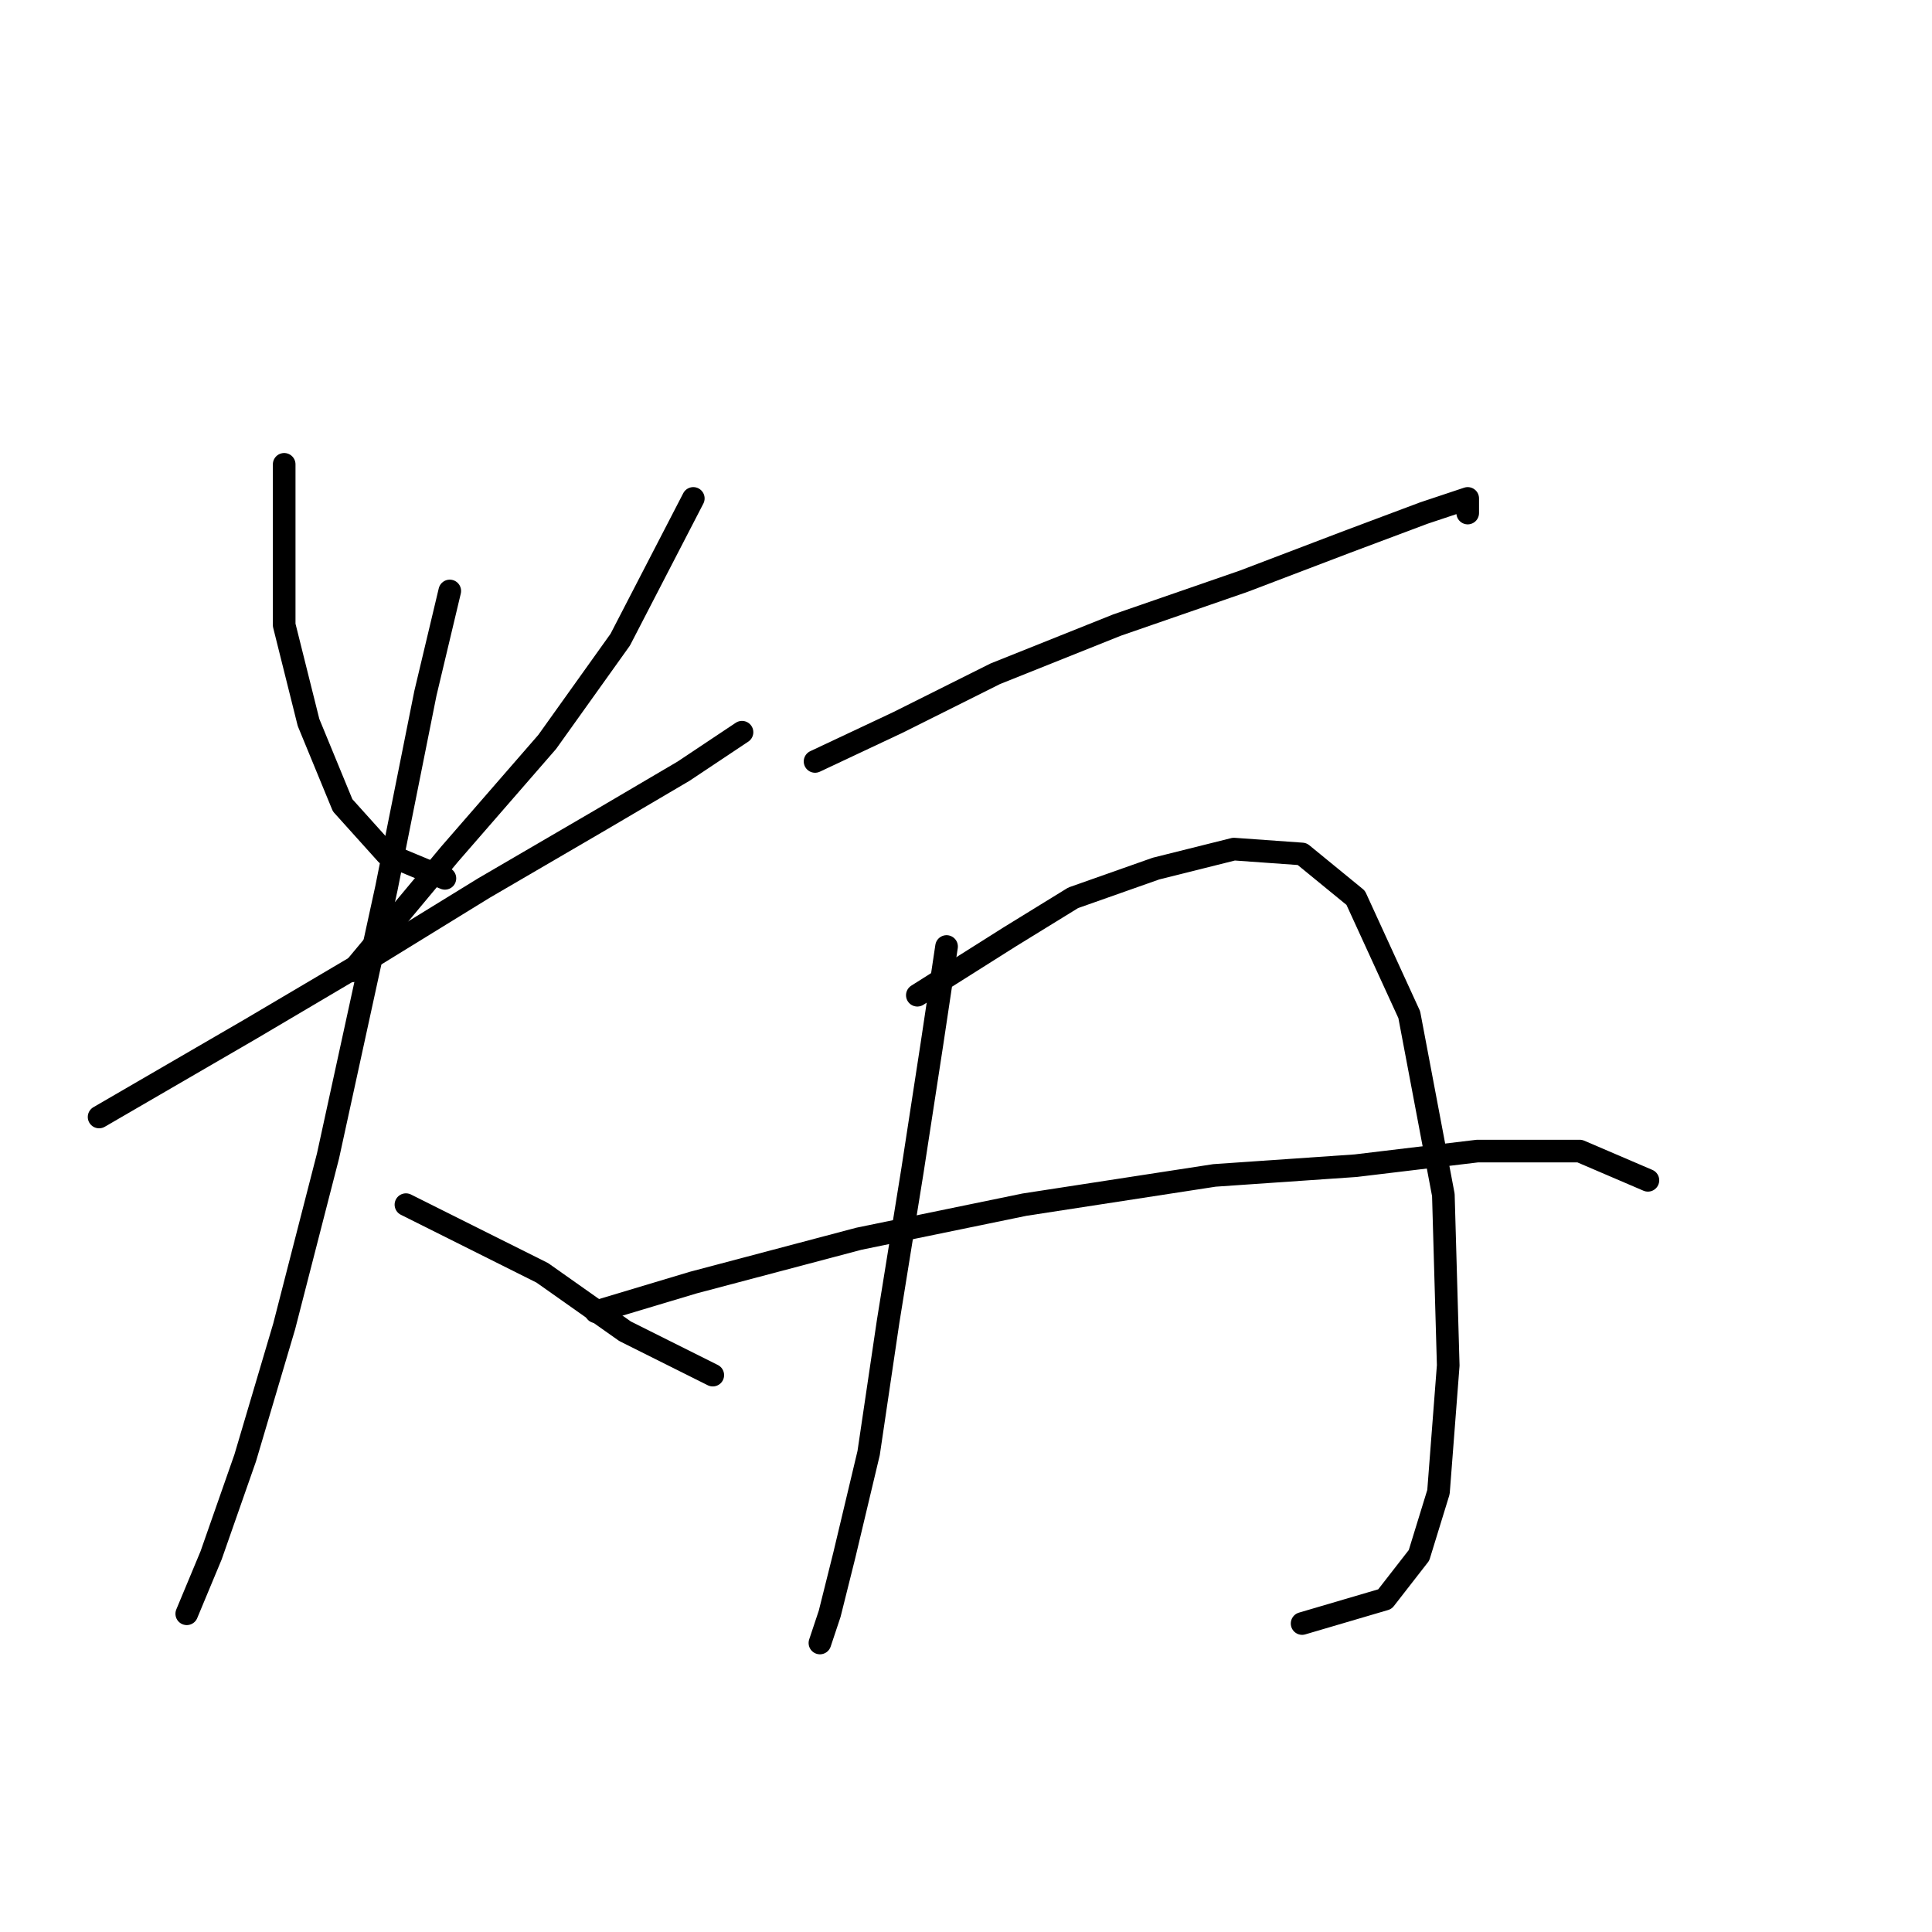 <?xml version="1.0" standalone="no"?>
    <svg width="256" height="256" xmlns="http://www.w3.org/2000/svg" version="1.1">
    <polyline stroke="black" stroke-width="3" stroke-linecap="round" fill="transparent" stroke-linejoin="round" points="37.655 61.527 37.655 72.498 37.655 82.824 40.882 95.731 45.399 106.702 51.207 113.156 58.952 116.383 58.952 116.383 " />
        <polyline stroke="black" stroke-width="3" stroke-linecap="round" fill="transparent" stroke-linejoin="round" points="91.865 66.044 82.185 84.76 72.504 98.313 59.597 113.156 46.69 128.645 46.69 128.645 " />
        <polyline stroke="black" stroke-width="3" stroke-linecap="round" fill="transparent" stroke-linejoin="round" points="13.131 148.006 33.137 136.389 47.335 128 64.115 117.674 79.603 108.639 90.575 102.185 98.319 97.022 98.319 97.022 " />
        <polyline stroke="black" stroke-width="3" stroke-linecap="round" fill="transparent" stroke-linejoin="round" points="59.597 78.306 56.37 91.859 51.207 117.674 43.463 153.169 37.655 175.757 32.492 193.182 27.974 206.089 24.747 213.833 24.747 213.833 " />
        <polyline stroke="black" stroke-width="3" stroke-linecap="round" fill="transparent" stroke-linejoin="round" points="53.789 159.623 71.859 168.658 82.83 176.402 94.447 182.21 94.447 182.21 " />
        <polyline stroke="black" stroke-width="3" stroke-linecap="round" fill="transparent" stroke-linejoin="round" points="108 100.894 118.971 95.731 131.878 89.278 148.012 82.824 164.792 77.016 178.344 71.853 188.67 67.981 194.479 66.044 194.479 67.981 194.479 67.981 " />
        <polyline stroke="black" stroke-width="3" stroke-linecap="round" fill="transparent" stroke-linejoin="round" points="125.424 125.418 123.488 138.325 120.907 155.105 117.68 175.111 115.099 192.536 111.872 206.089 109.936 213.833 108.645 217.705 108.645 217.705 " />
        <polyline stroke="black" stroke-width="3" stroke-linecap="round" fill="transparent" stroke-linejoin="round" points="121.552 131.872 133.814 124.127 142.204 118.964 153.175 115.092 163.501 112.511 172.536 113.156 179.635 118.964 186.734 134.453 191.252 158.332 191.897 180.92 190.606 197.699 188.025 206.089 183.507 211.897 172.536 215.124 172.536 215.124 " />
        <polyline stroke="black" stroke-width="3" stroke-linecap="round" fill="transparent" stroke-linejoin="round" points="78.958 173.821 91.865 169.948 113.808 164.14 135.75 159.623 160.92 155.75 179.635 154.46 195.769 152.523 209.322 152.523 218.357 156.396 218.357 156.396 " />
        </svg>